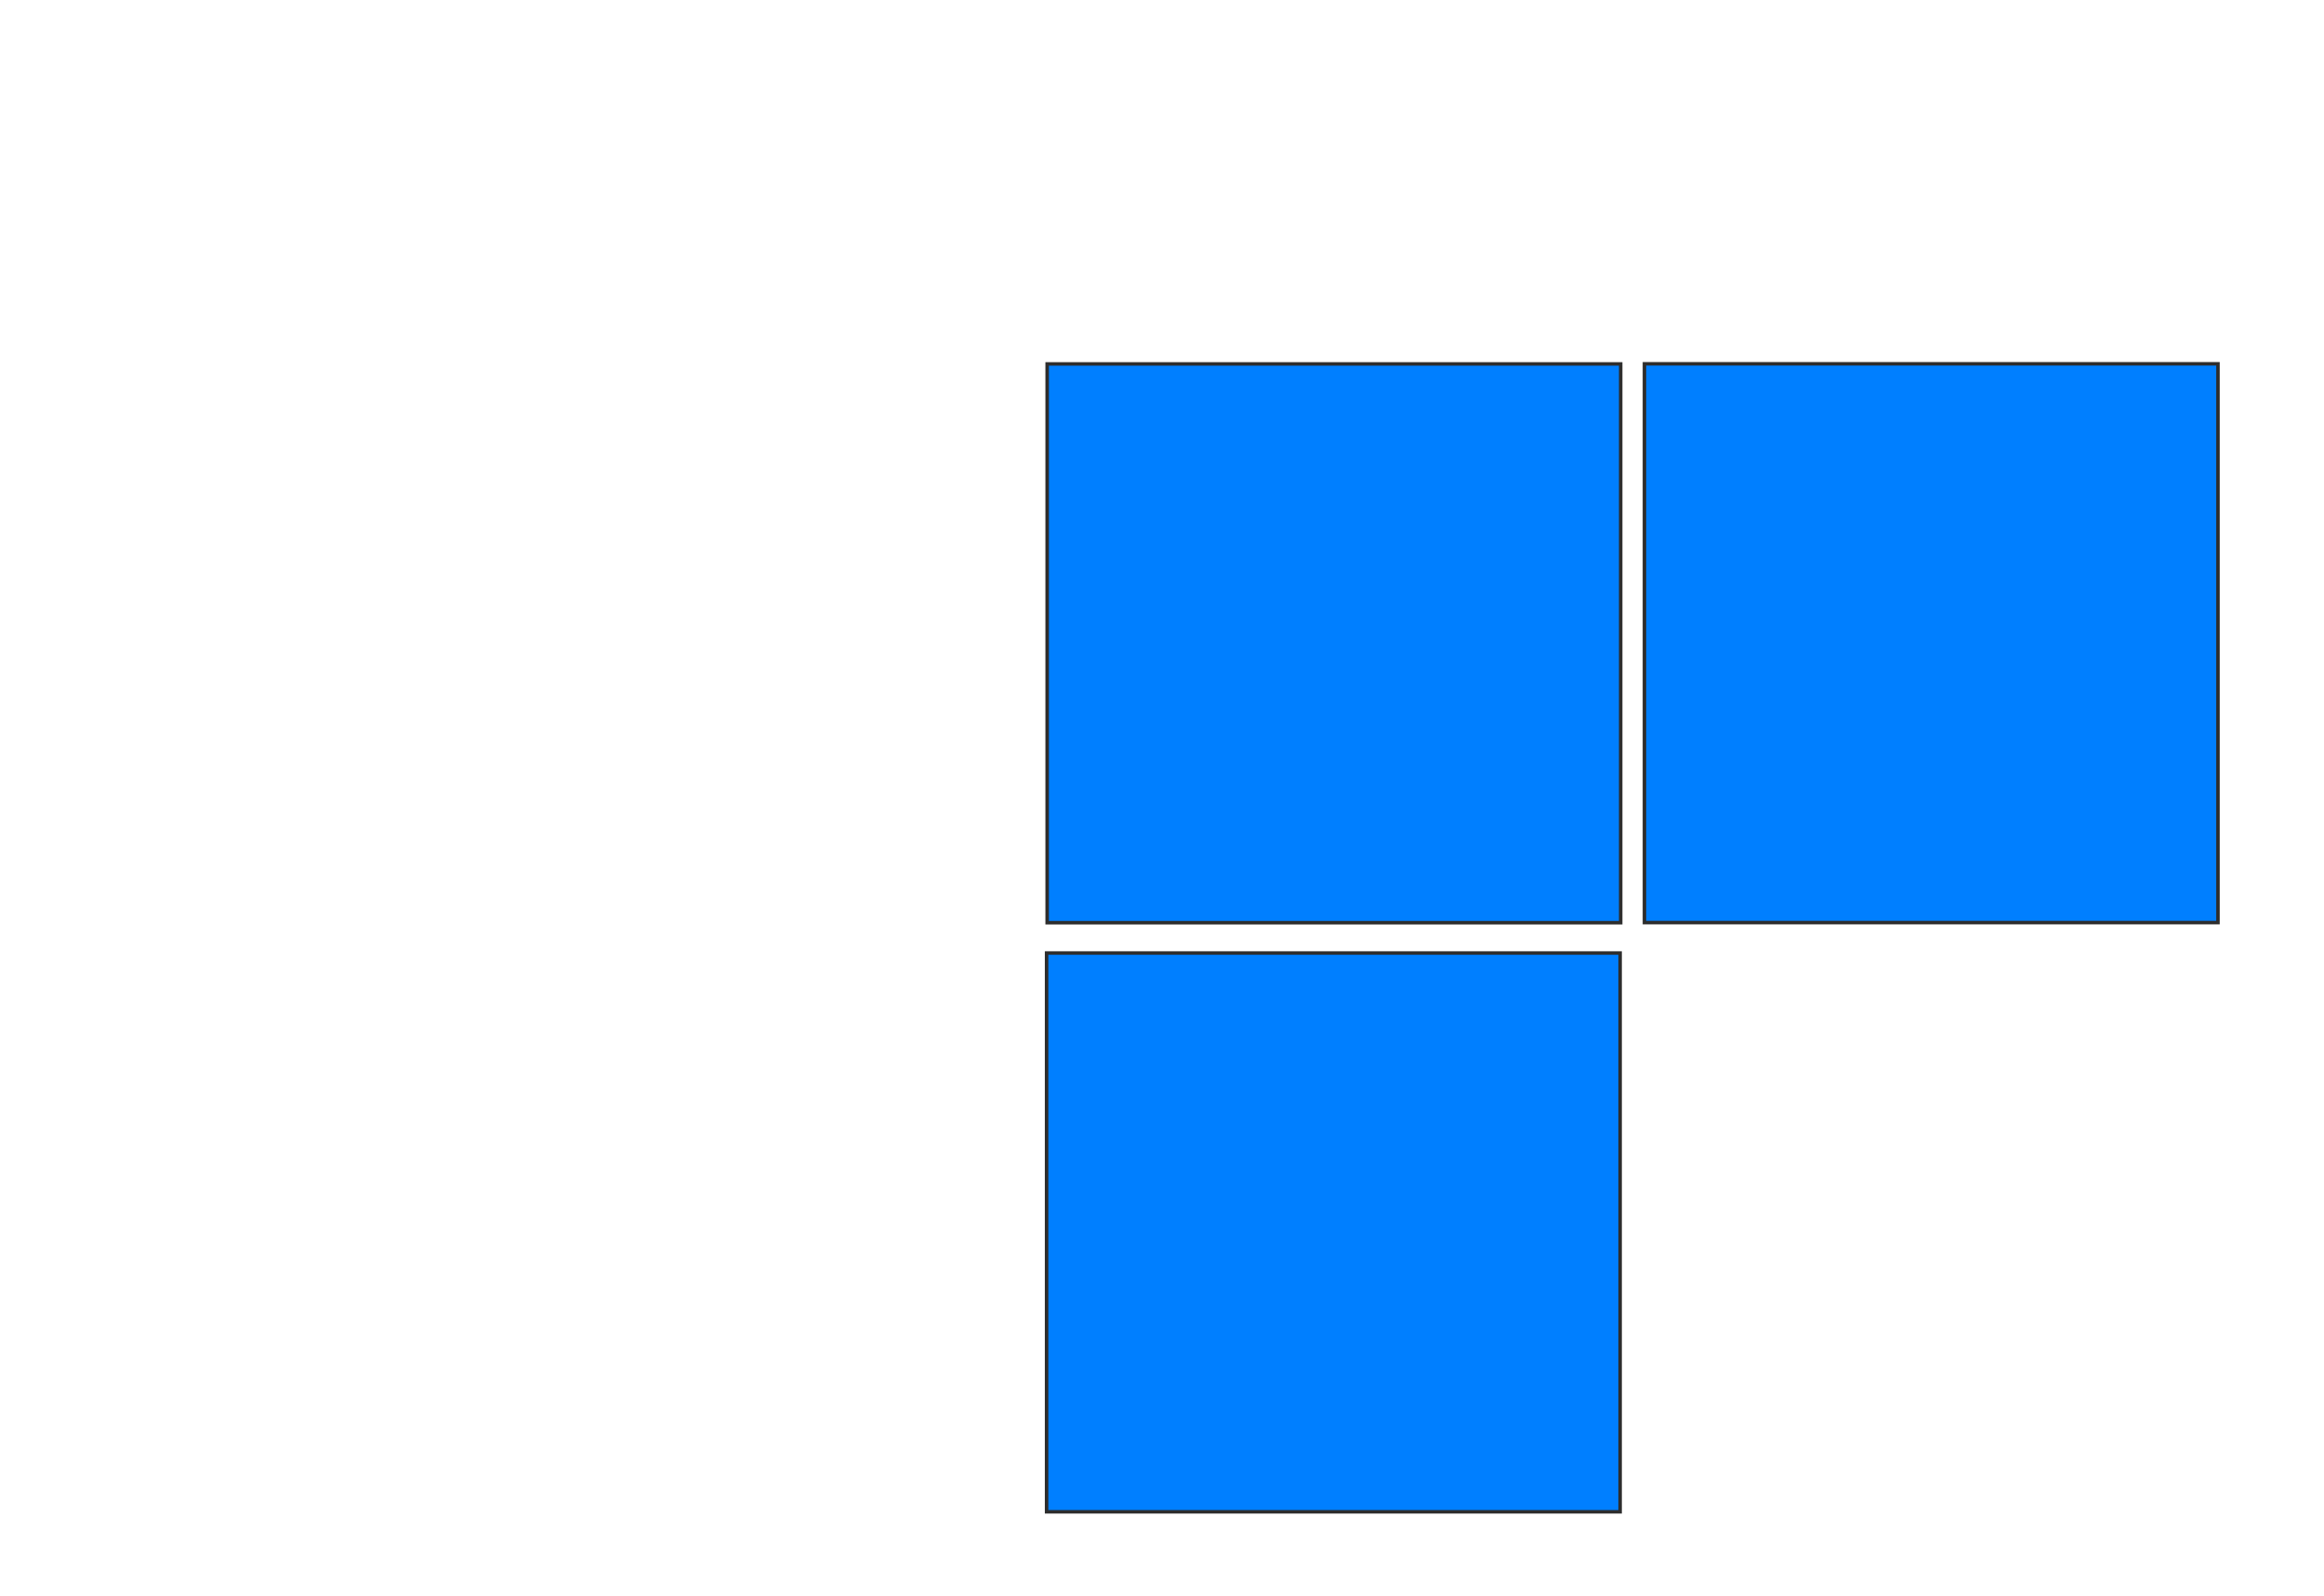<svg height="456" width="664" xmlns="http://www.w3.org/2000/svg">
 <!-- Created with Image Occlusion Enhanced -->
 <g>
  <title>Labels</title>
 </g>
 <g>
  <title>Masks</title>
  
  <rect fill="#007fff" height="159.664" id="c42dbc6f751b4bb6ab3e9d55752b9c5a-ao-2" stroke="#2D2D2D" width="163.866" x="469.84" y="103.954"/>
  <rect fill="#007fff" height="159.664" id="c42dbc6f751b4bb6ab3e9d55752b9c5a-ao-3" stroke="#2D2D2D" width="163.866" x="299.187" y="103.987"/>
  <rect fill="#007fff" height="159.664" id="c42dbc6f751b4bb6ab3e9d55752b9c5a-ao-4" stroke="#2D2D2D" width="163.866" x="299.025" y="272.313"/>
 </g>
</svg>